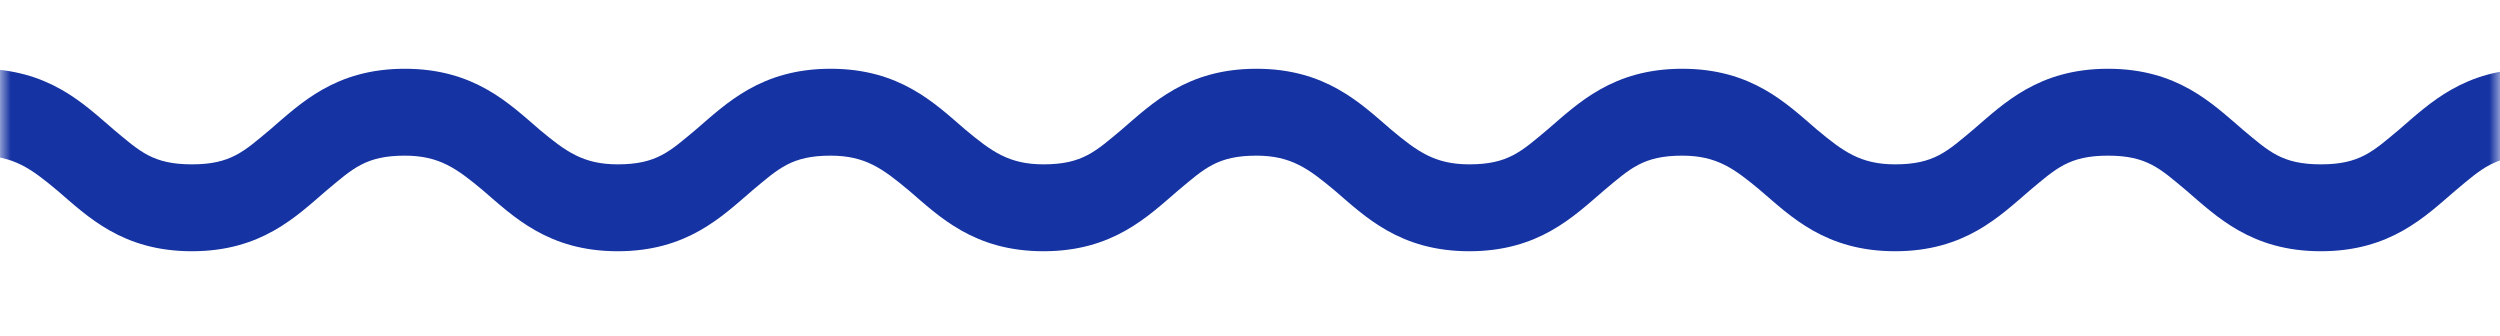 <svg width="119" height="16" viewBox="0 0 119 16" fill="none" xmlns="http://www.w3.org/2000/svg">
<mask id="mask0" mask-type="alpha" maskUnits="userSpaceOnUse" x="0" y="0" width="119" height="16">
<rect width="119" height="16" fill="#C4C4C4"/>
</mask>
<g mask="url(#mask0)">
<path d="M-1 7.409C0.654 7.409 1.482 8.03 2.723 9.064C4.17 10.305 5.825 11.959 9.134 11.959C12.443 11.959 14.098 10.305 15.545 9.064C16.786 8.03 17.407 7.409 19.268 7.409C20.923 7.409 21.75 8.03 22.991 9.064C24.439 10.305 26.093 11.959 29.402 11.959C32.711 11.959 34.366 10.305 35.813 9.064C37.054 8.03 37.675 7.409 39.536 7.409C41.191 7.409 42.018 8.03 43.259 9.064C44.707 10.305 46.361 11.959 49.67 11.959C52.979 11.959 54.634 10.305 56.082 9.064C57.322 8.03 57.943 7.409 59.804 7.409C61.459 7.409 62.286 8.03 63.527 9.064C64.975 10.305 66.629 11.959 69.939 11.959C73.248 11.959 74.902 10.305 76.35 9.064C77.591 8.03 78.211 7.409 80.073 7.409C81.727 7.409 82.554 8.03 83.795 9.064C85.243 10.305 86.897 11.959 90.207 11.959C93.516 11.959 95.17 10.305 96.618 9.064C97.859 8.03 98.479 7.409 100.341 7.409C102.202 7.409 102.823 8.03 104.063 9.064C105.511 10.305 107.166 11.959 110.475 11.959C113.784 11.959 115.438 10.305 116.886 9.064C118.127 8.03 118.748 7.409 120.609 7.409C122.263 7.409 123.091 8.03 124.332 9.064C125.779 10.305 127.434 11.959 130.743 11.959C134.052 11.959 135.707 10.305 137.154 9.064C138.395 8.03 139.016 7.409 140.877 7.409C142.532 7.409 143.359 8.03 144.6 9.064C146.048 10.305 147.702 11.959 151.011 11.959C154.32 11.959 155.975 10.305 157.423 9.064C158.663 8.03 159.284 7.409 161.145 7.409C163.007 7.409 163.627 8.03 164.868 9.064C166.316 10.305 167.97 11.959 171.279 11.959C172.52 11.959 173.348 11.132 173.348 9.891C173.348 8.65 172.52 7.823 171.279 7.823C169.625 7.823 168.798 7.202 167.557 6.168C166.109 4.927 164.454 3.273 161.145 3.273C157.836 3.273 156.182 4.927 154.734 6.168C153.493 7.202 152.873 7.823 151.011 7.823C149.357 7.823 148.529 7.202 147.288 6.168C145.841 4.927 144.186 3.273 140.877 3.273C137.568 3.273 135.913 4.927 134.466 6.168C133.225 7.202 132.604 7.823 130.743 7.823C128.882 7.823 128.261 7.202 127.02 6.168C125.573 4.927 123.918 3.273 120.609 3.273C117.3 3.273 115.645 4.927 114.198 6.168C112.957 7.202 112.336 7.823 110.475 7.823C108.613 7.823 107.993 7.202 106.752 6.168C105.304 4.927 103.65 3.273 100.341 3.273C97.032 3.273 95.377 4.927 93.929 6.168C92.689 7.202 92.068 7.823 90.207 7.823C88.552 7.823 87.725 7.202 86.484 6.168C85.036 4.927 83.382 3.273 80.073 3.273C76.763 3.273 75.109 4.927 73.661 6.168C72.42 7.202 71.8 7.823 69.939 7.823C68.284 7.823 67.457 7.202 66.216 6.168C64.768 4.927 63.114 3.273 59.804 3.273C56.495 3.273 54.841 4.927 53.393 6.168C52.152 7.202 51.532 7.823 49.67 7.823C48.016 7.823 47.188 7.202 45.947 6.168C44.5 4.927 42.845 3.273 39.536 3.273C36.227 3.273 34.572 4.927 33.125 6.168C31.884 7.202 31.264 7.823 29.402 7.823C27.748 7.823 26.92 7.202 25.679 6.168C24.232 4.927 22.577 3.273 19.268 3.273C15.959 3.273 14.304 4.927 12.857 6.168C11.616 7.202 10.995 7.823 9.134 7.823C7.273 7.823 6.652 7.202 5.411 6.168C3.963 4.927 2.309 3.273 -1 3.273C-2.241 3.273 -3.068 4.1 -3.068 5.341C-3.068 6.582 -2.241 7.409 -1 7.409Z" fill="#1533A2"/>
</g>
</svg>
